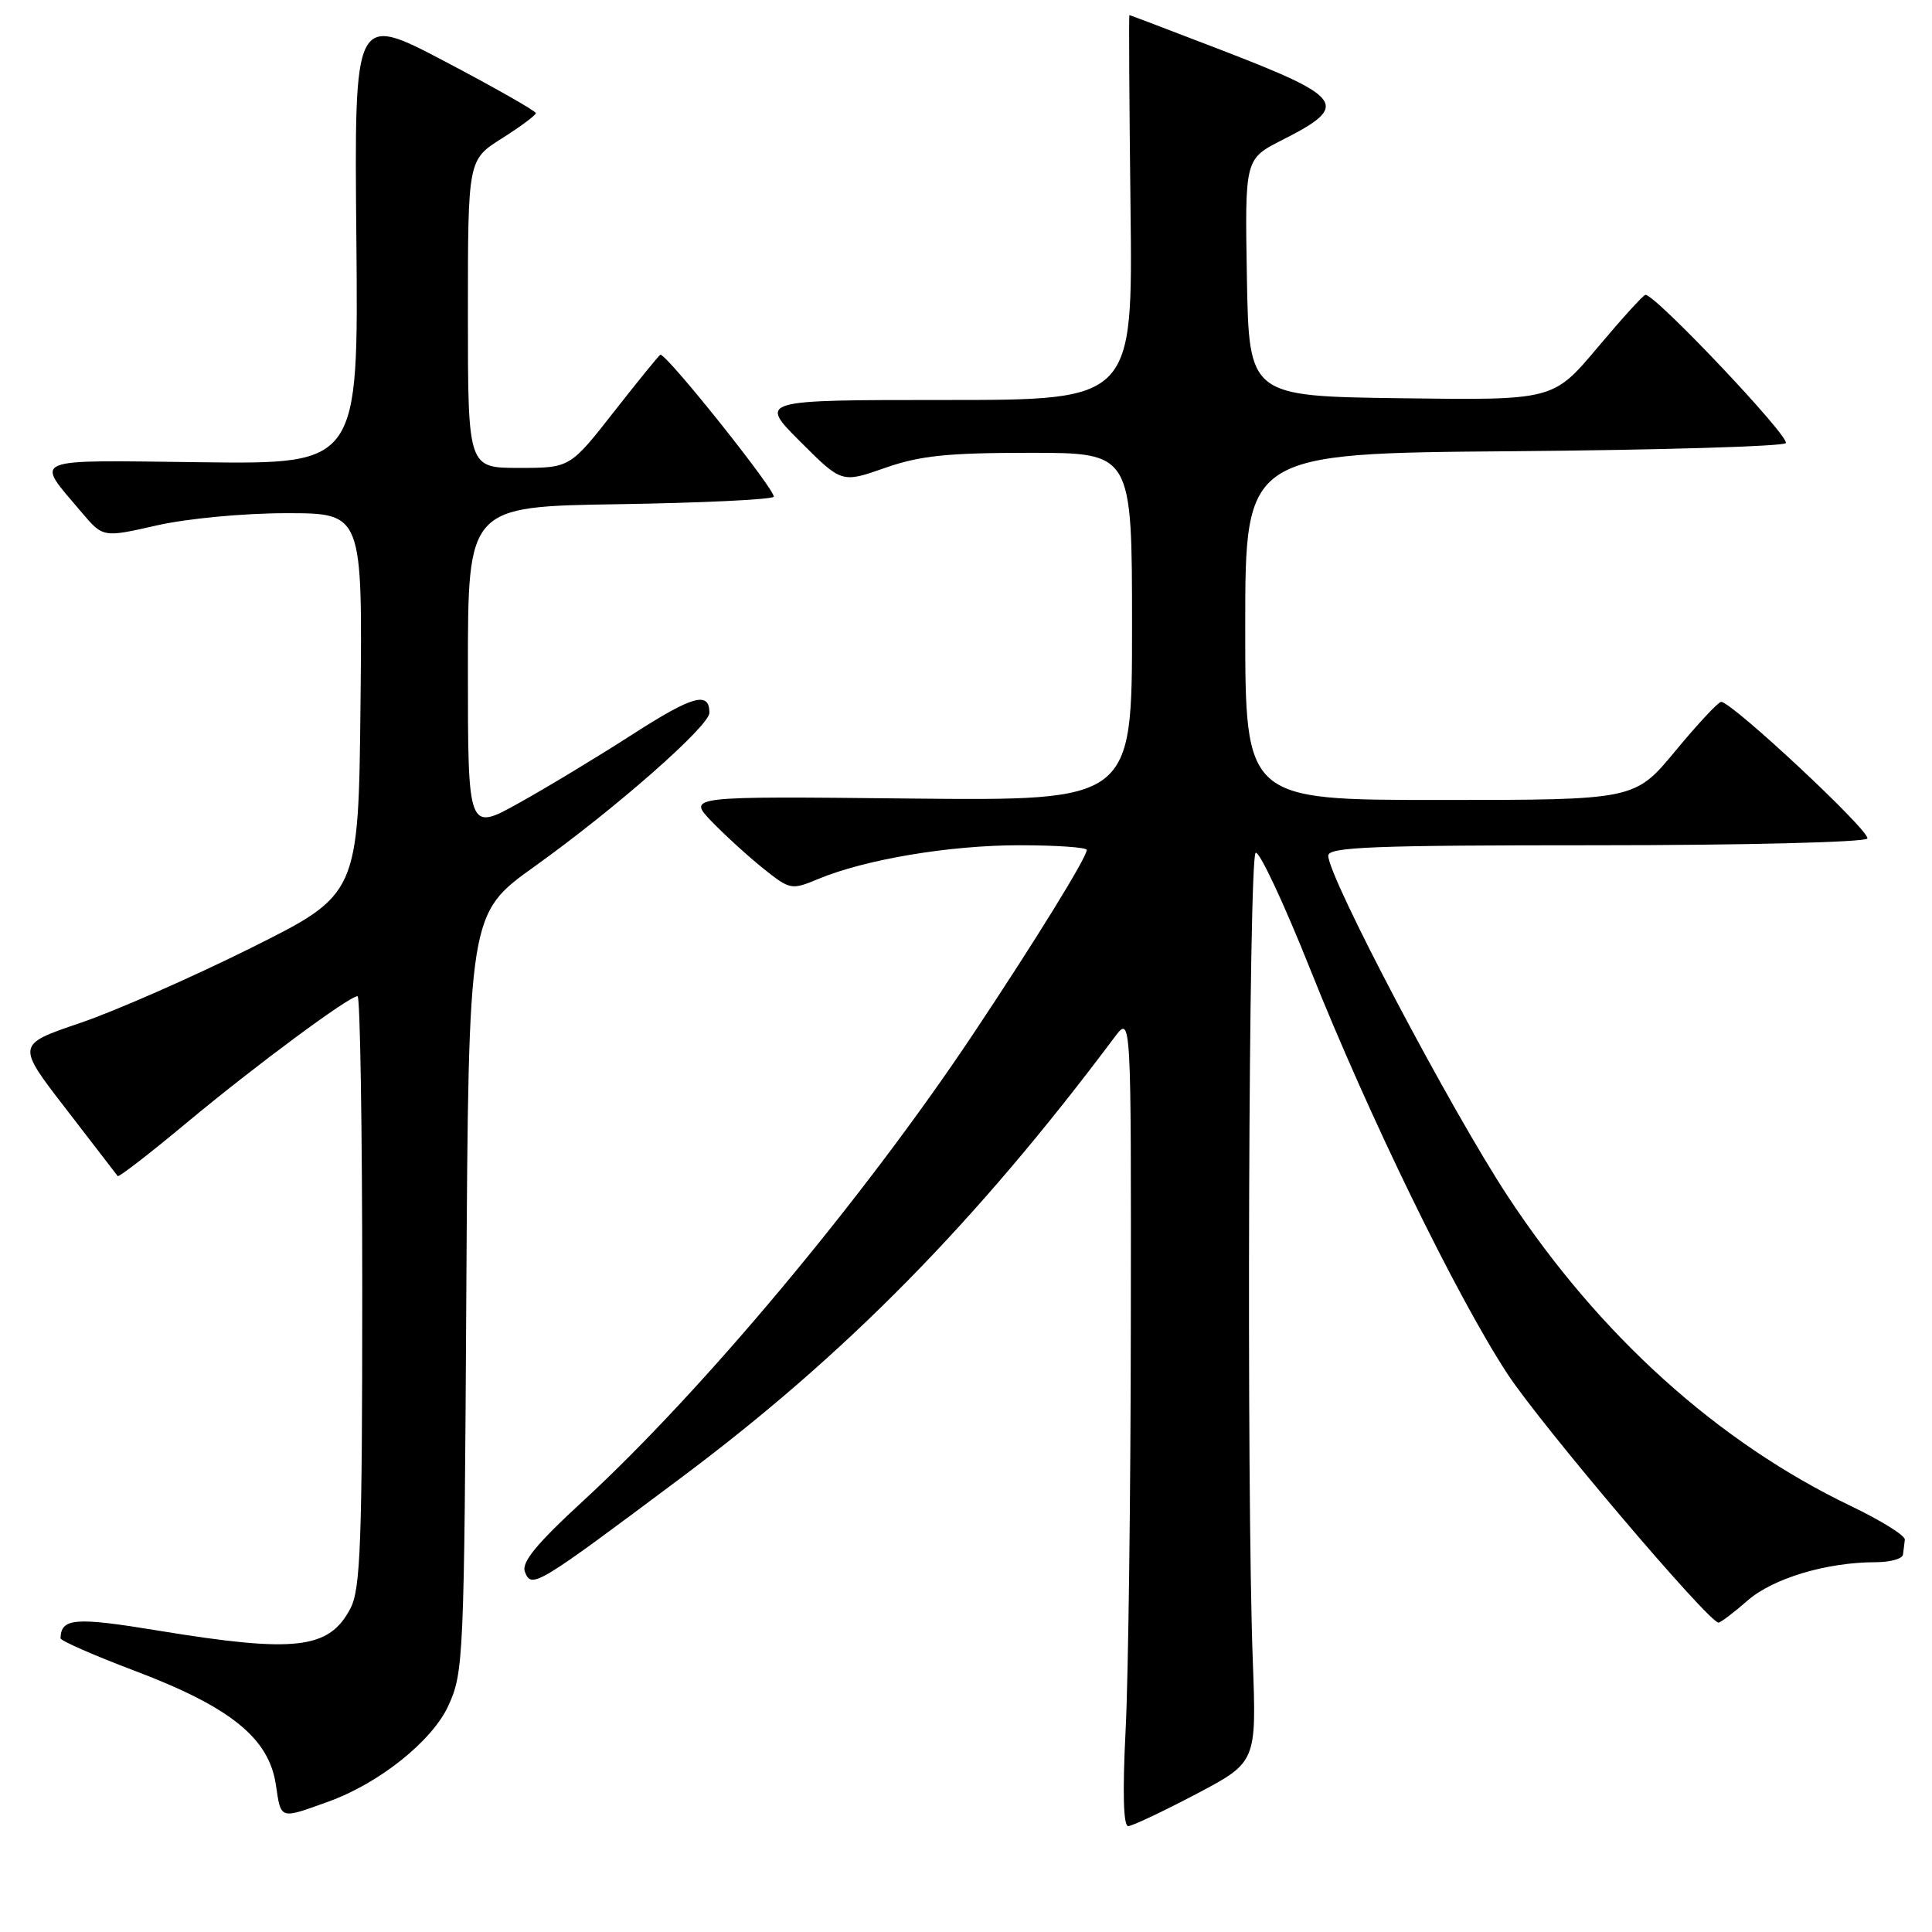 <?xml version="1.0" encoding="UTF-8" standalone="no"?>
<!DOCTYPE svg PUBLIC "-//W3C//DTD SVG 1.1//EN" "http://www.w3.org/Graphics/SVG/1.1/DTD/svg11.dtd" >
<svg xmlns="http://www.w3.org/2000/svg" xmlns:xlink="http://www.w3.org/1999/xlink" version="1.1" viewBox="0 0 256 256">
 <g >
 <path fill="currentColor"
d=" M 158.50 237.72 C 166.50 233.50 166.50 233.50 166.00 220.00 C 165.15 197.07 165.45 113.53 166.38 113.00 C 166.86 112.72 170.13 119.70 173.64 128.50 C 181.36 147.87 193.02 171.79 199.76 182.07 C 204.20 188.83 226.40 215.00 227.71 215.00 C 228.00 215.00 229.72 213.69 231.54 212.10 C 234.91 209.14 242.04 207.00 248.55 207.00 C 250.45 207.00 252.07 206.55 252.15 206.00 C 252.23 205.45 252.34 204.56 252.40 204.01 C 252.46 203.47 249.24 201.47 245.26 199.56 C 227.60 191.09 211.89 176.91 199.78 158.50 C 192.20 146.97 176.00 116.24 176.00 113.38 C 176.00 112.23 181.98 112.00 211.44 112.00 C 231.06 112.00 247.13 111.60 247.43 111.11 C 247.96 110.26 229.49 93.00 228.06 93.00 C 227.69 93.00 224.96 95.92 222.00 99.50 C 216.62 106.00 216.62 106.00 190.81 106.00 C 165.00 106.00 165.00 106.00 165.00 83.04 C 165.00 60.07 165.00 60.07 200.42 59.79 C 219.90 59.63 236.19 59.15 236.62 58.72 C 237.32 58.01 219.25 38.91 218.02 39.07 C 217.73 39.10 214.87 42.26 211.65 46.09 C 205.80 53.04 205.80 53.04 185.65 52.77 C 165.50 52.50 165.50 52.50 165.22 36.78 C 164.95 21.06 164.95 21.06 169.90 18.55 C 178.93 13.98 178.21 12.94 161.65 6.56 C 155.13 4.05 149.73 2.00 149.65 2.00 C 149.57 2.00 149.63 13.47 149.80 27.50 C 150.10 53.00 150.10 53.00 125.31 53.00 C 100.52 53.00 100.52 53.00 106.03 58.51 C 111.53 64.01 111.53 64.01 117.24 62.01 C 121.87 60.38 125.50 60.00 136.48 60.00 C 150.00 60.00 150.00 60.00 150.00 83.06 C 150.00 106.11 150.00 106.11 120.54 105.81 C 91.09 105.50 91.09 105.50 94.29 108.84 C 96.06 110.67 99.14 113.48 101.14 115.08 C 104.68 117.91 104.87 117.95 108.39 116.48 C 114.63 113.88 125.79 112.00 135.07 112.00 C 139.98 112.00 144.00 112.28 144.00 112.62 C 144.00 113.62 137.21 124.62 128.96 137.00 C 114.48 158.72 93.17 184.23 77.30 198.85 C 71.10 204.55 69.07 207.02 69.55 208.27 C 70.43 210.56 71.02 210.20 90.34 195.74 C 112.11 179.46 129.33 161.95 147.69 137.43 C 149.89 134.50 149.89 134.50 149.84 175.50 C 149.82 198.05 149.51 222.24 149.15 229.25 C 148.73 237.53 148.85 241.99 149.50 241.97 C 150.05 241.95 154.10 240.03 158.50 237.72 Z  M 43.50 238.73 C 50.23 236.31 57.23 230.72 59.39 226.06 C 61.43 221.64 61.51 219.94 61.79 171.29 C 62.09 121.07 62.09 121.07 70.79 114.84 C 81.58 107.12 94.00 96.20 94.00 94.44 C 94.00 91.56 91.78 92.18 83.81 97.31 C 79.24 100.25 72.46 104.35 68.75 106.41 C 62.00 110.17 62.00 110.17 62.00 88.64 C 62.00 67.12 62.00 67.12 81.92 66.81 C 92.87 66.64 102.14 66.20 102.51 65.83 C 103.03 65.30 88.45 47.00 87.51 47.00 C 87.38 47.00 84.63 50.38 81.40 54.50 C 75.53 62.00 75.53 62.00 68.76 62.00 C 62.00 62.00 62.00 62.00 62.00 41.59 C 62.00 21.18 62.00 21.18 66.50 18.34 C 68.97 16.78 71.00 15.27 71.00 14.99 C 71.00 14.71 65.59 11.63 58.97 8.15 C 46.94 1.82 46.94 1.82 47.22 31.66 C 47.50 61.50 47.50 61.50 26.72 61.25 C 3.49 60.97 4.59 60.52 10.80 67.87 C 13.65 71.24 13.65 71.24 20.77 69.62 C 24.79 68.71 32.28 68.00 37.96 68.00 C 48.03 68.00 48.03 68.00 47.77 93.25 C 47.50 118.50 47.50 118.50 33.29 125.59 C 25.48 129.48 15.27 133.97 10.62 135.55 C 2.16 138.42 2.16 138.42 8.76 146.96 C 12.38 151.66 15.46 155.65 15.60 155.84 C 15.73 156.02 19.86 152.84 24.76 148.75 C 33.86 141.18 46.25 132.00 47.38 132.00 C 47.72 132.00 48.00 149.57 48.00 171.05 C 48.00 204.34 47.77 210.54 46.45 213.09 C 43.64 218.53 39.16 219.05 21.00 216.07 C 9.94 214.25 8.09 214.39 8.02 217.08 C 8.01 217.40 12.47 219.36 17.93 221.42 C 30.54 226.20 35.62 230.30 36.55 236.46 C 37.25 241.15 37.00 241.07 43.50 238.73 Z "/>
</g>
</svg>